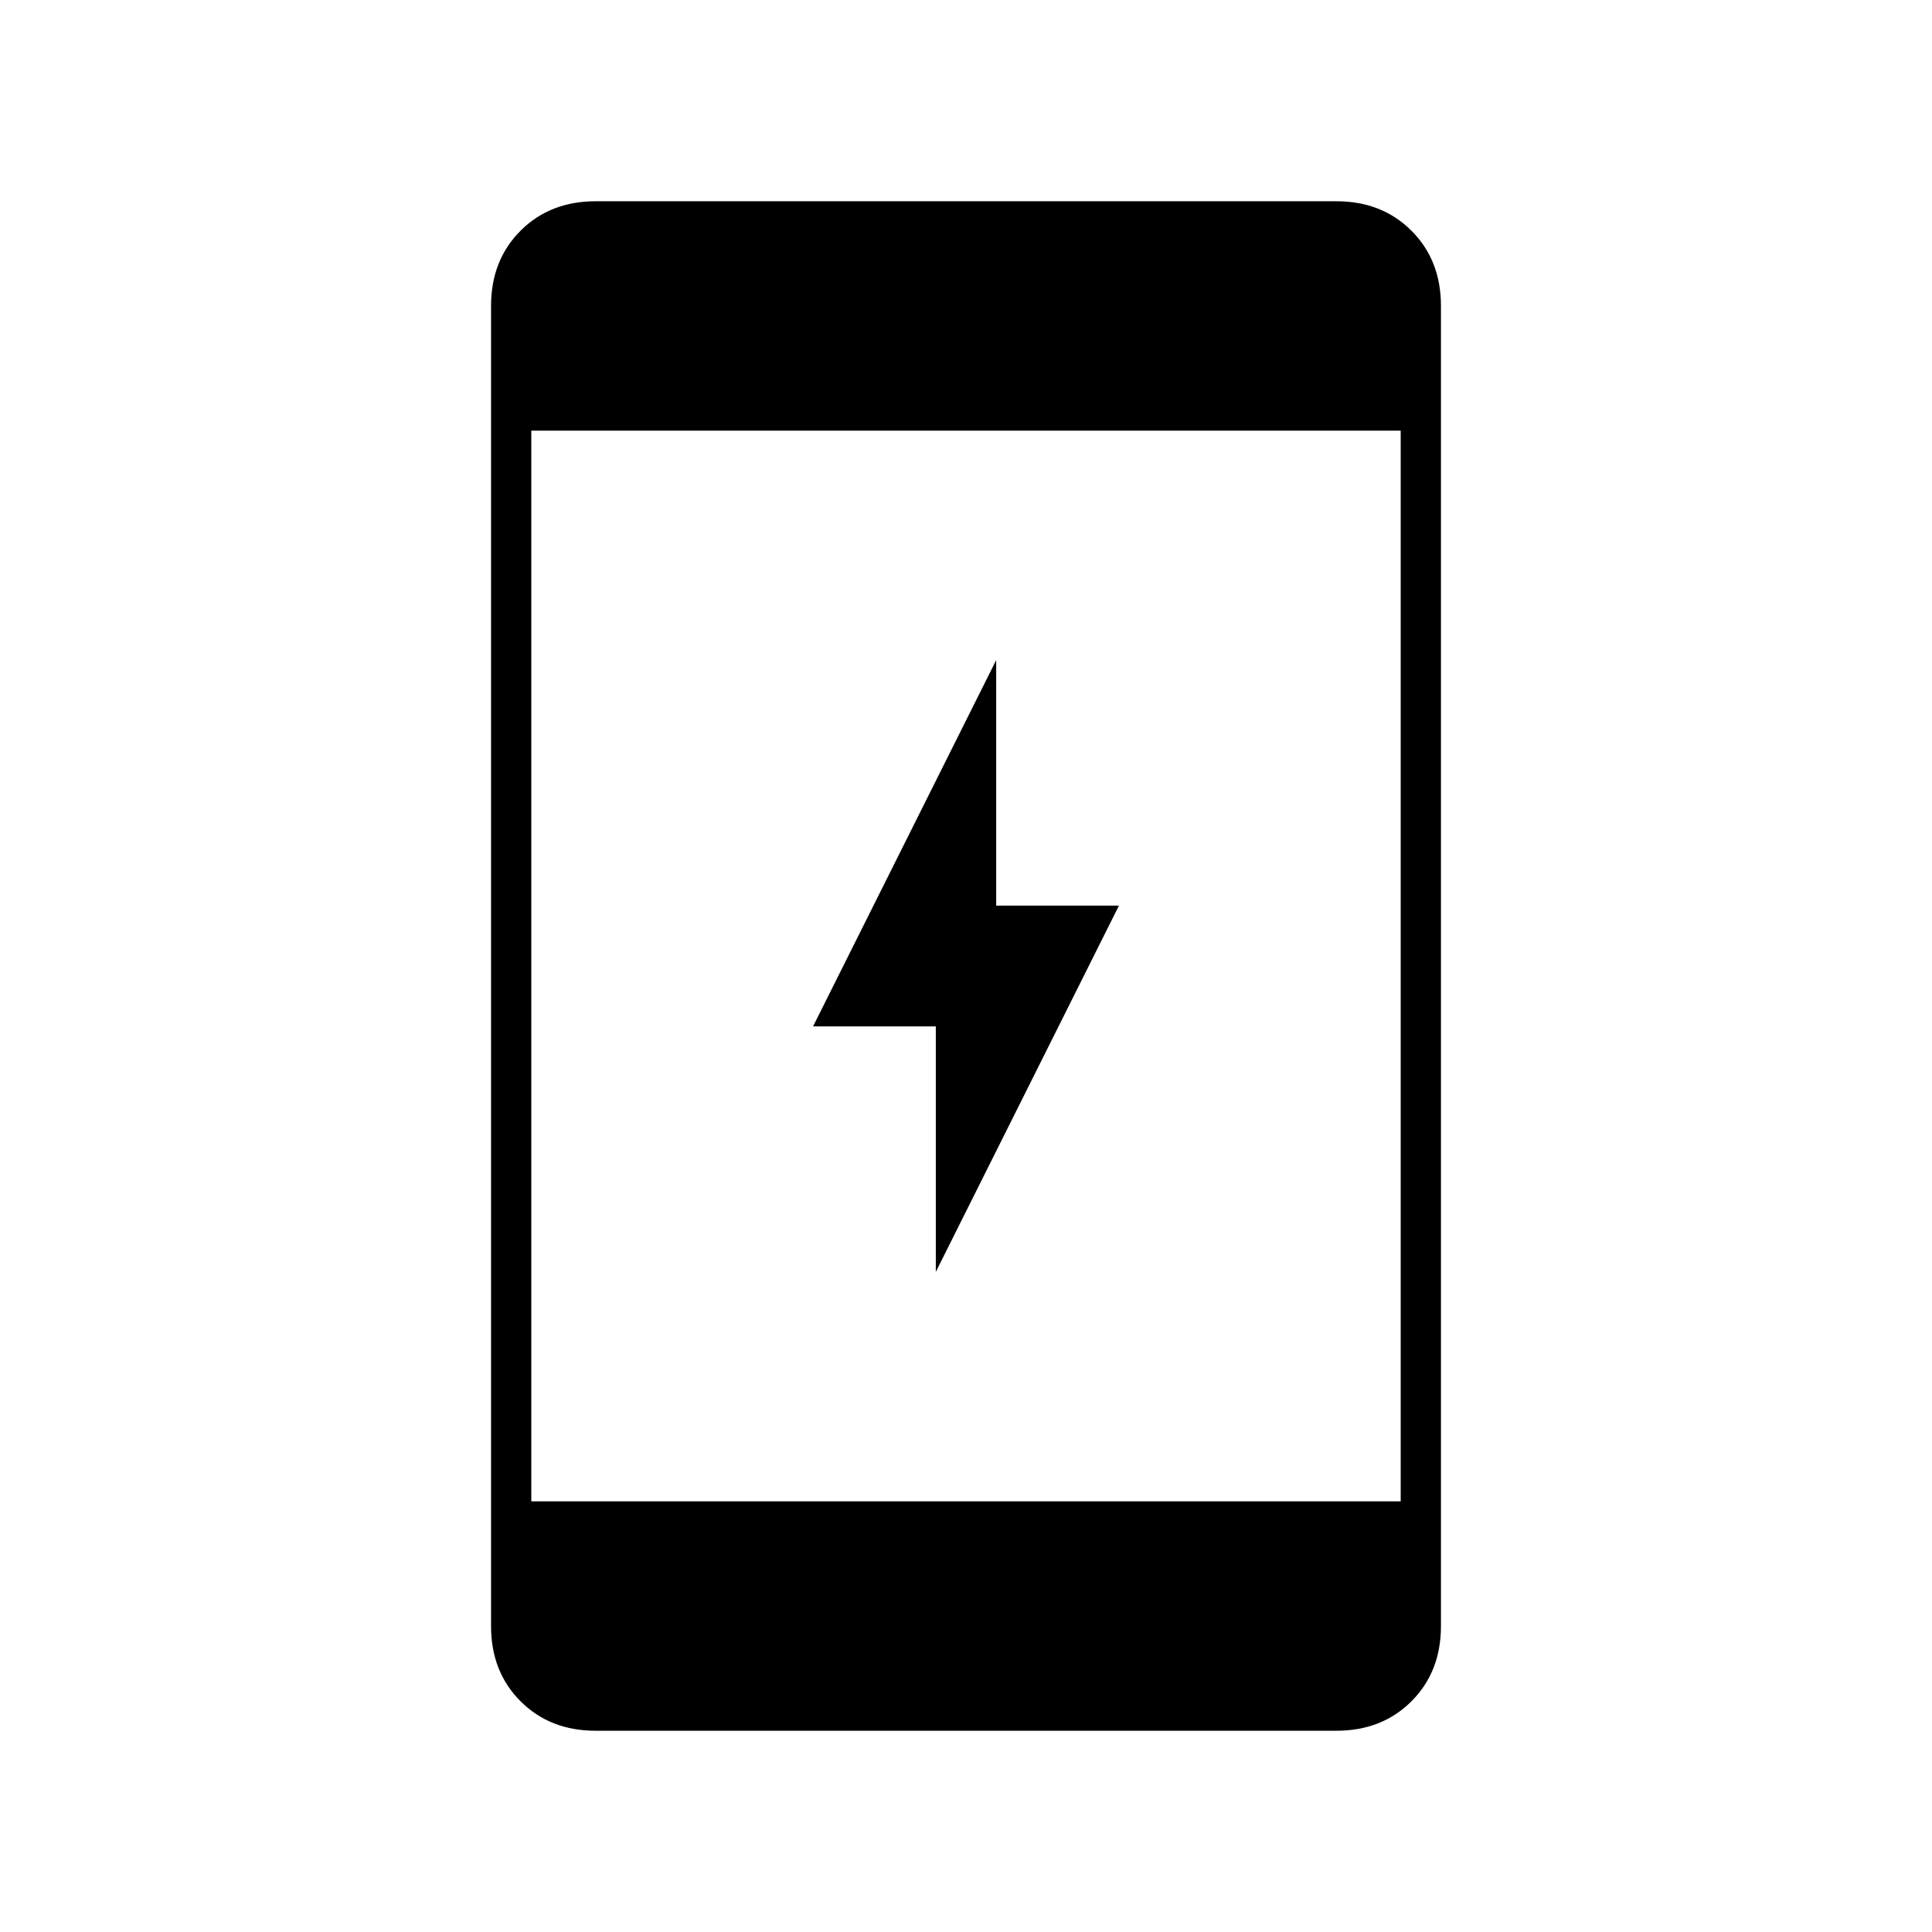 <svg xmlns="http://www.w3.org/2000/svg" height="20" viewBox="0 -960 960 960" width="20"><path d="M465-328v-122h-61l91-182v122h61l-91 182ZM296-100q-22.7 0-37.35-14.65Q244-129.3 244-152v-656q0-22.7 14.65-37.35Q273.3-860 296-860h368q22.7 0 37.35 14.65Q716-830.7 716-808v656q0 22.7-14.65 37.35Q686.7-100 664-100H296Zm-32-114h432v-532H264v532Z"/></svg>